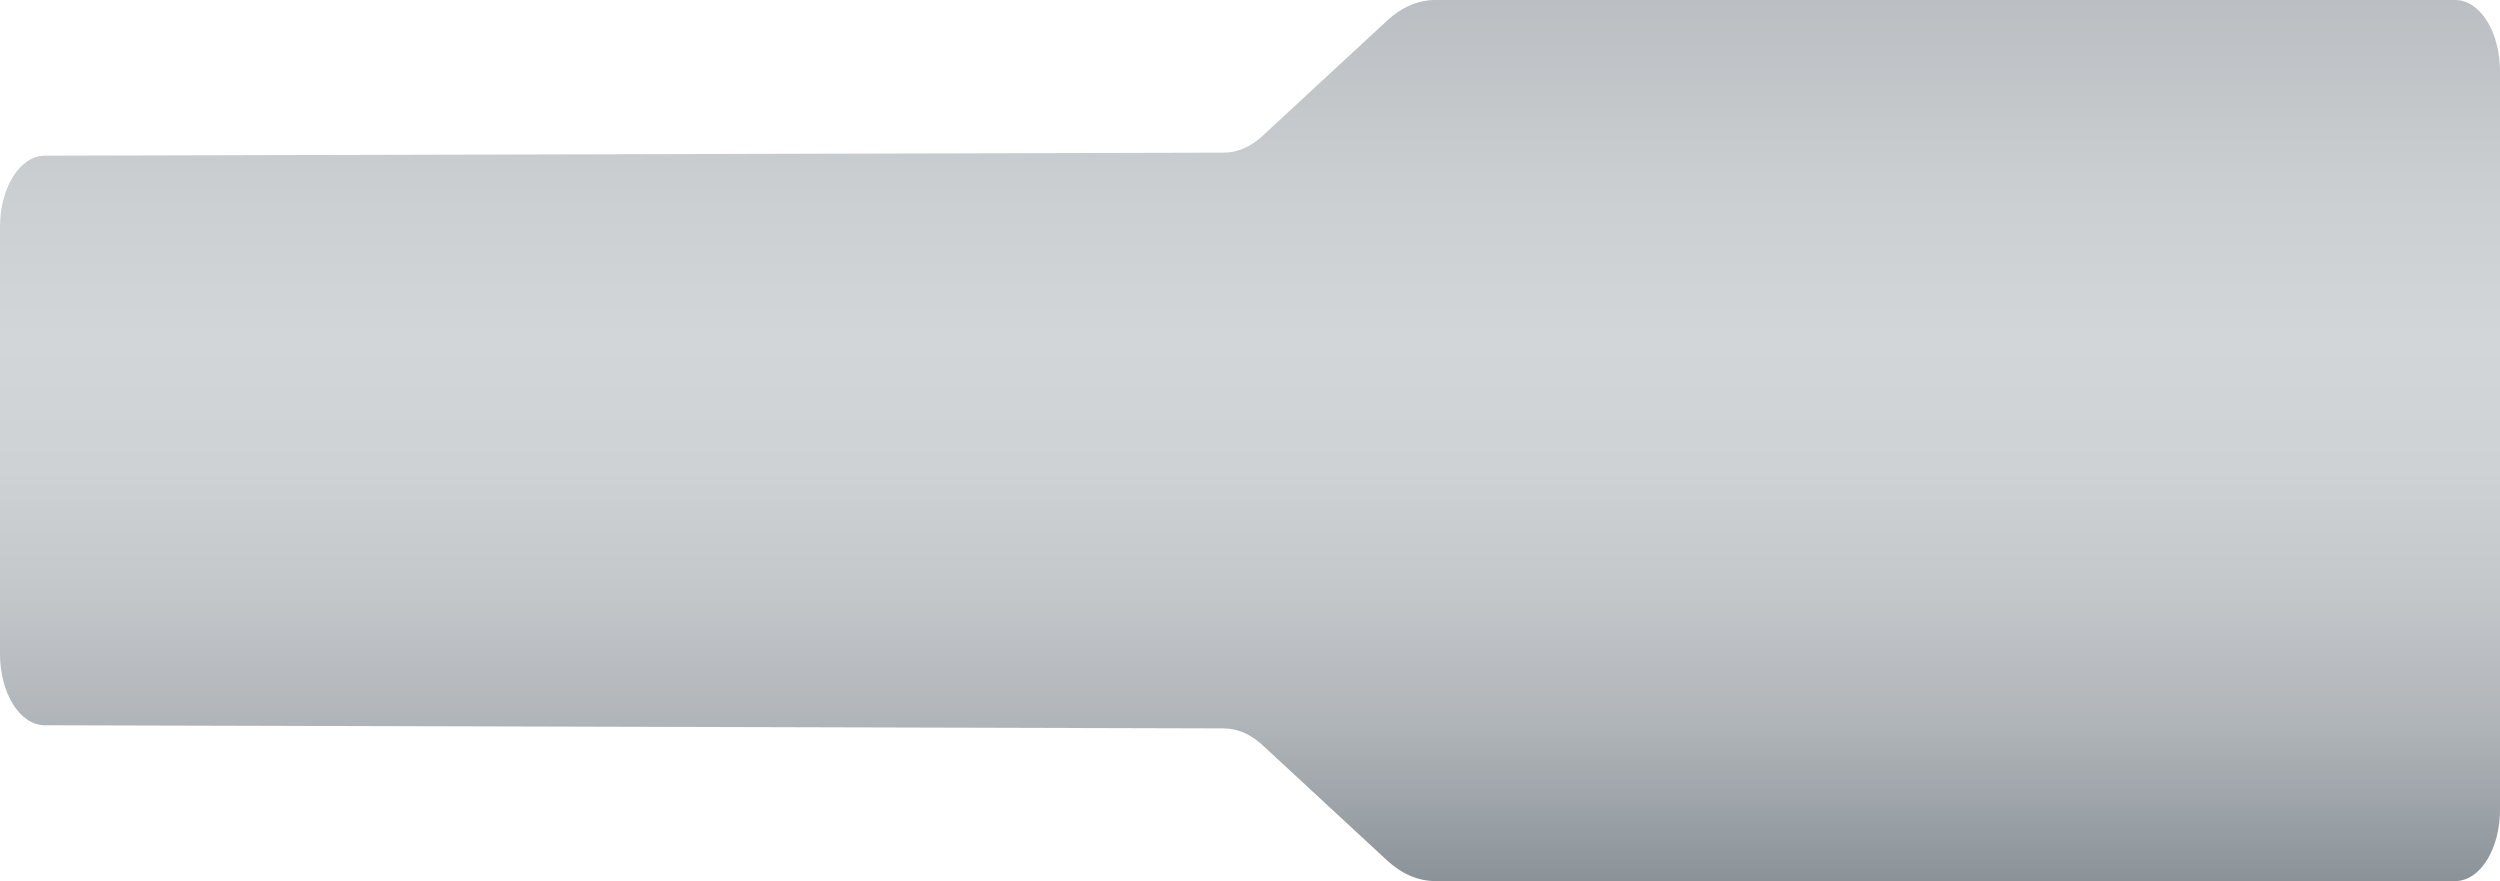 <svg width="100%" height="100%" viewBox="0 0 227 80" fill="none" xmlns="http://www.w3.org/2000/svg" preserveAspectRatio="none">
<g clip-path="url(#clip0_72_6221)">
<path d="M222.944 0H130.312C128.779 1.9866e-05 127.273 0.646 125.948 1.873L114.628 12.348C113.562 13.335 112.352 13.856 111.12 13.859L4.049 14.136C2.975 14.139 1.945 14.821 1.186 16.033C0.426 17.245 -1.40007e-06 18.888 0 20.601L0 59.387C-1.52665e-06 61.1 0.426 62.743 1.185 63.955C1.945 65.167 2.974 65.85 4.049 65.853L111.12 66.14C112.352 66.144 113.562 66.665 114.628 67.651L125.948 78.127C127.273 79.354 128.779 80 130.312 80H222.944C224.02 80 225.051 79.319 225.812 78.107C226.573 76.894 227 75.25 227 73.535V6.465C227 4.751 226.573 3.106 225.812 1.894C225.051 0.681 224.02 0 222.944 0Z" fill="url(#paint0_linear_72_6221)"/>
</g>
<defs>
<linearGradient id="paint0_linear_72_6221" x1="113.5" y1="80" x2="113.5" y2="0" gradientUnits="userSpaceOnUse">
<stop stop-color="#8B9298"/>
<stop offset="0.04" stop-color="#949BA0"/>
<stop offset="0.181" stop-color="#B0B5B9"/>
<stop offset="0.324" stop-color="#C3C7CA"/>
<stop offset="0.468" stop-color="#CFD2D5"/>
<stop offset="0.615" stop-color="#D3D6D8"/>
<stop offset="0.783" stop-color="#CCCFD1"/>
<stop offset="1" stop-color="#BBBEC2"/>
</linearGradient>
<clipPath id="clip0_72_6221">
<rect width="227" height="80" fill="white"/>
</clipPath>
</defs>
</svg>
